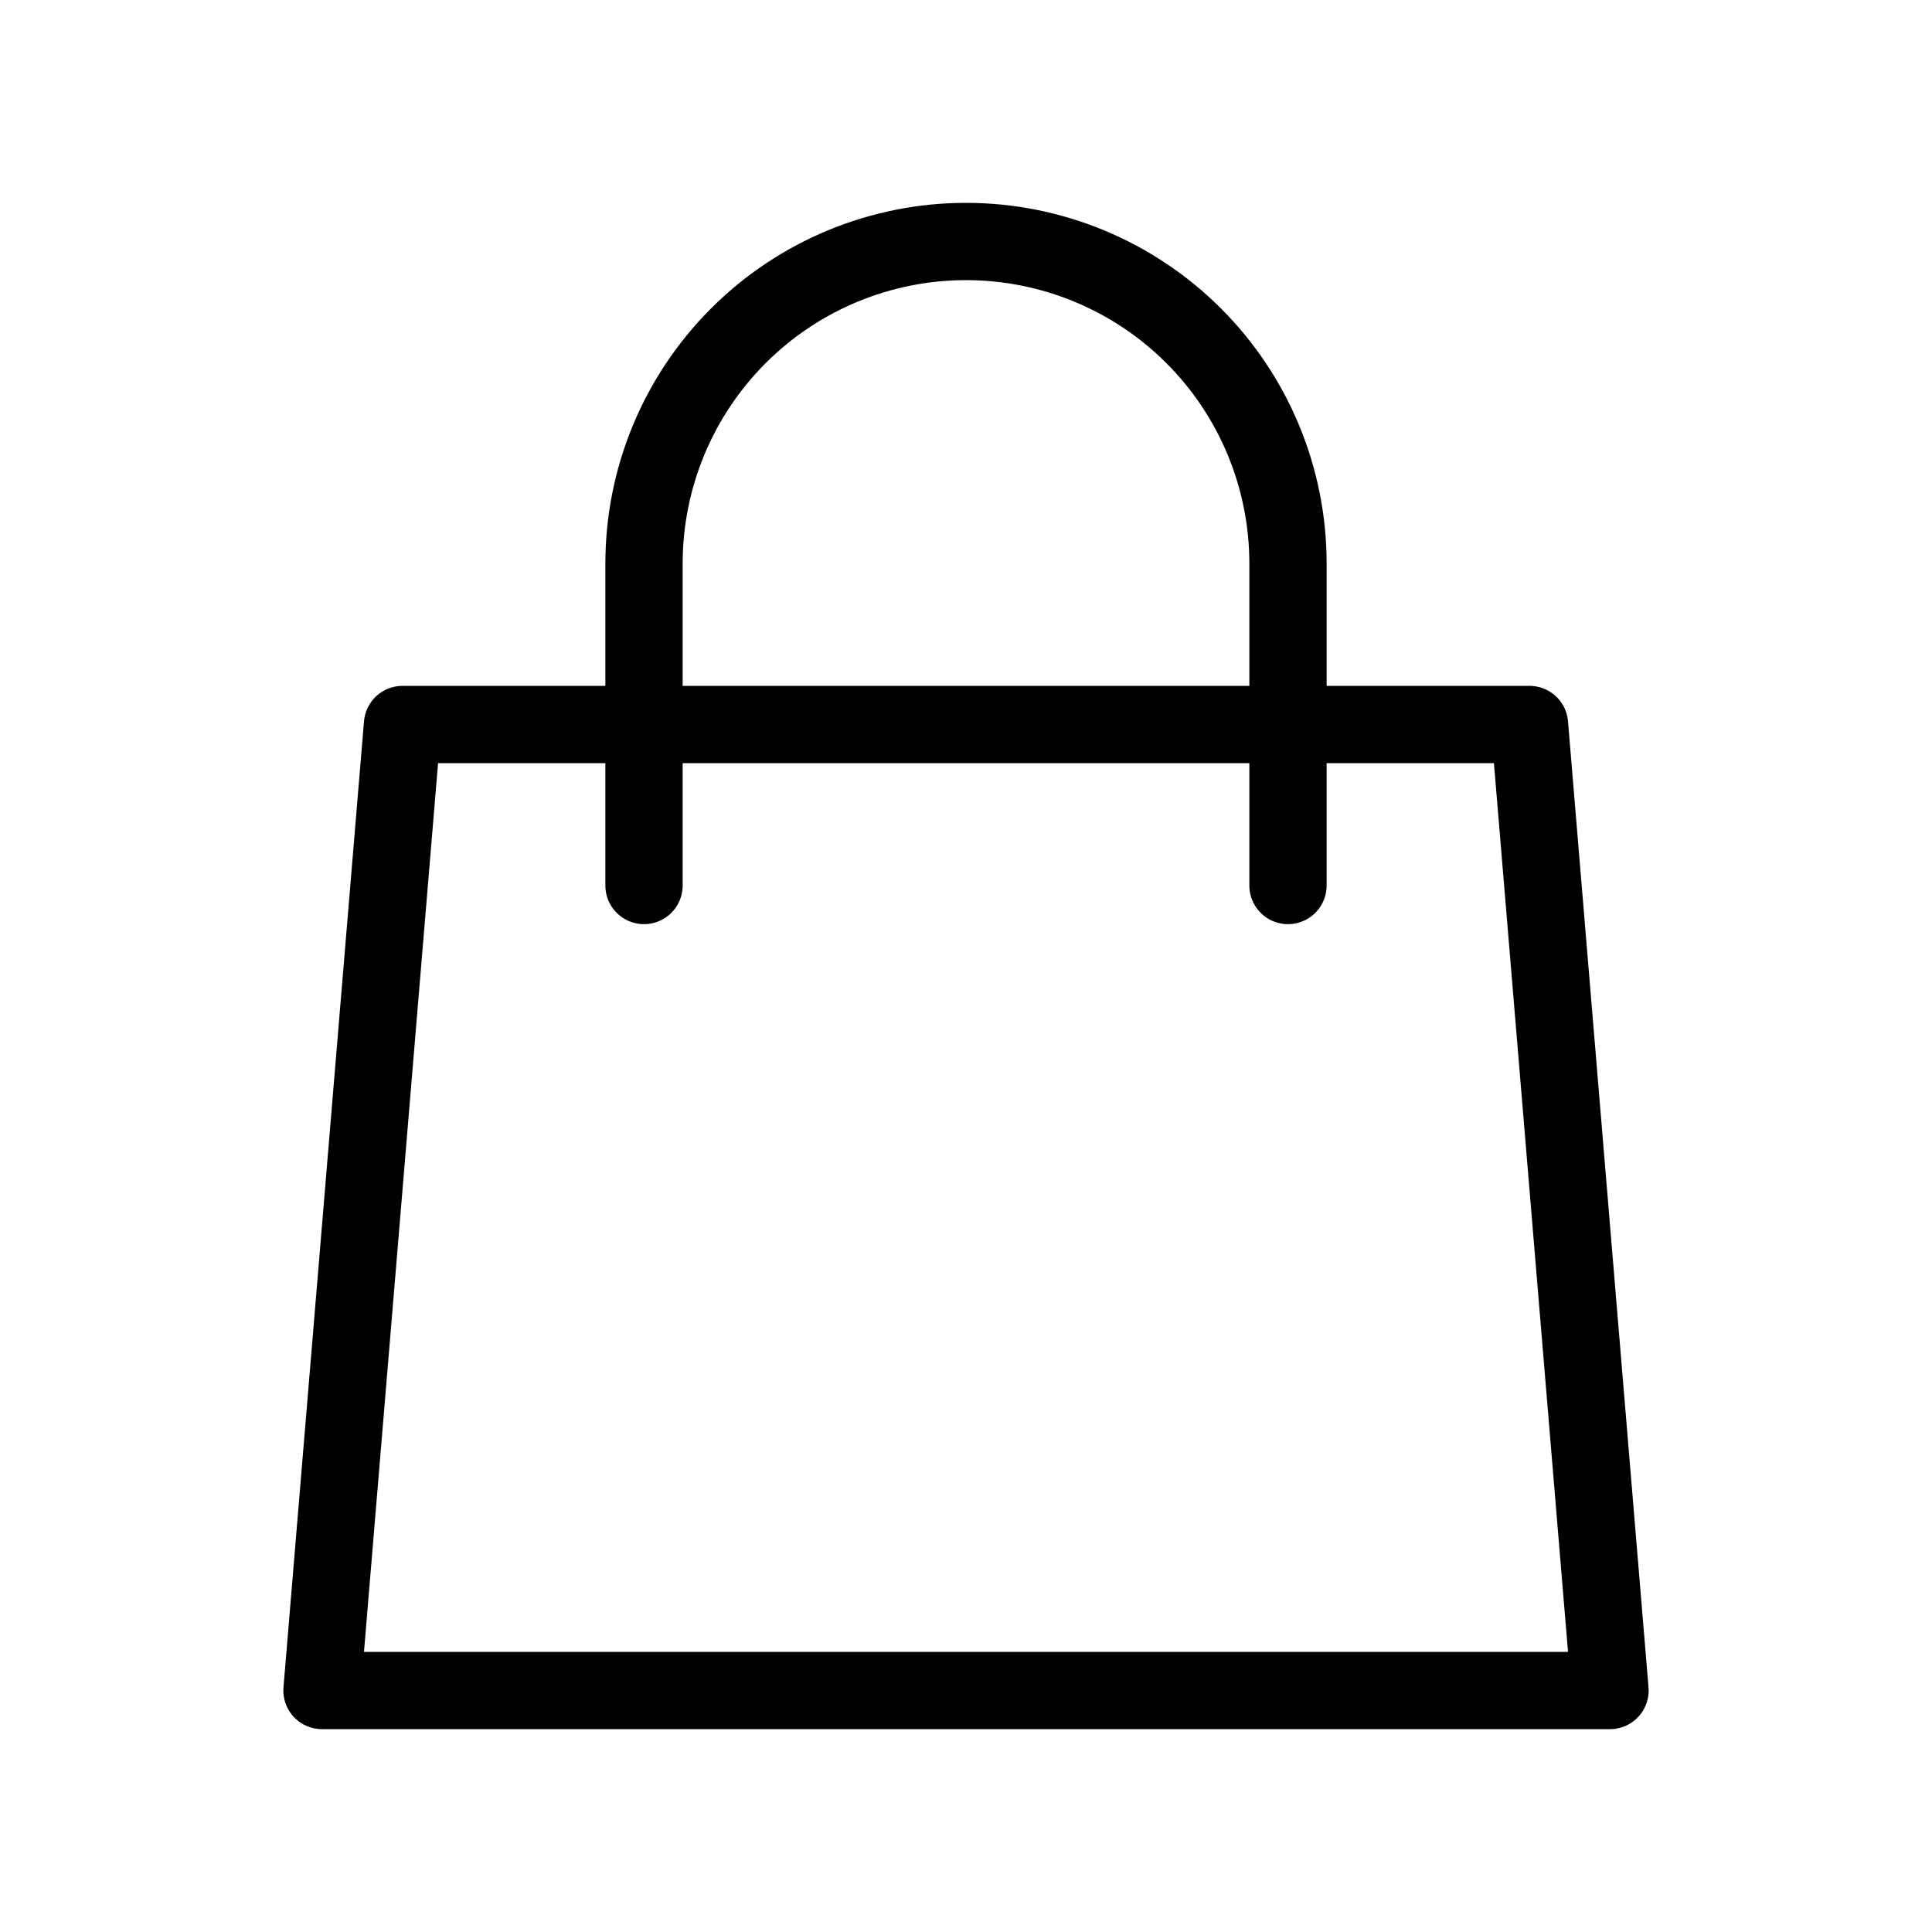 <svg width="50" height="50" viewBox="0 0 50 50" fill="none" xmlns="http://www.w3.org/2000/svg">
<path d="M33.333 22.917V14.583C33.333 12.373 32.455 10.254 30.893 8.691C29.33 7.128 27.21 6.25 25 6.25C22.79 6.25 20.67 7.128 19.108 8.691C17.545 10.254 16.667 12.373 16.667 14.583V22.917M10.417 18.75H39.583L41.667 43.75H8.333L10.417 18.75Z" stroke="black" stroke-width="2" stroke-linecap="round" stroke-linejoin="round"/>
</svg>
